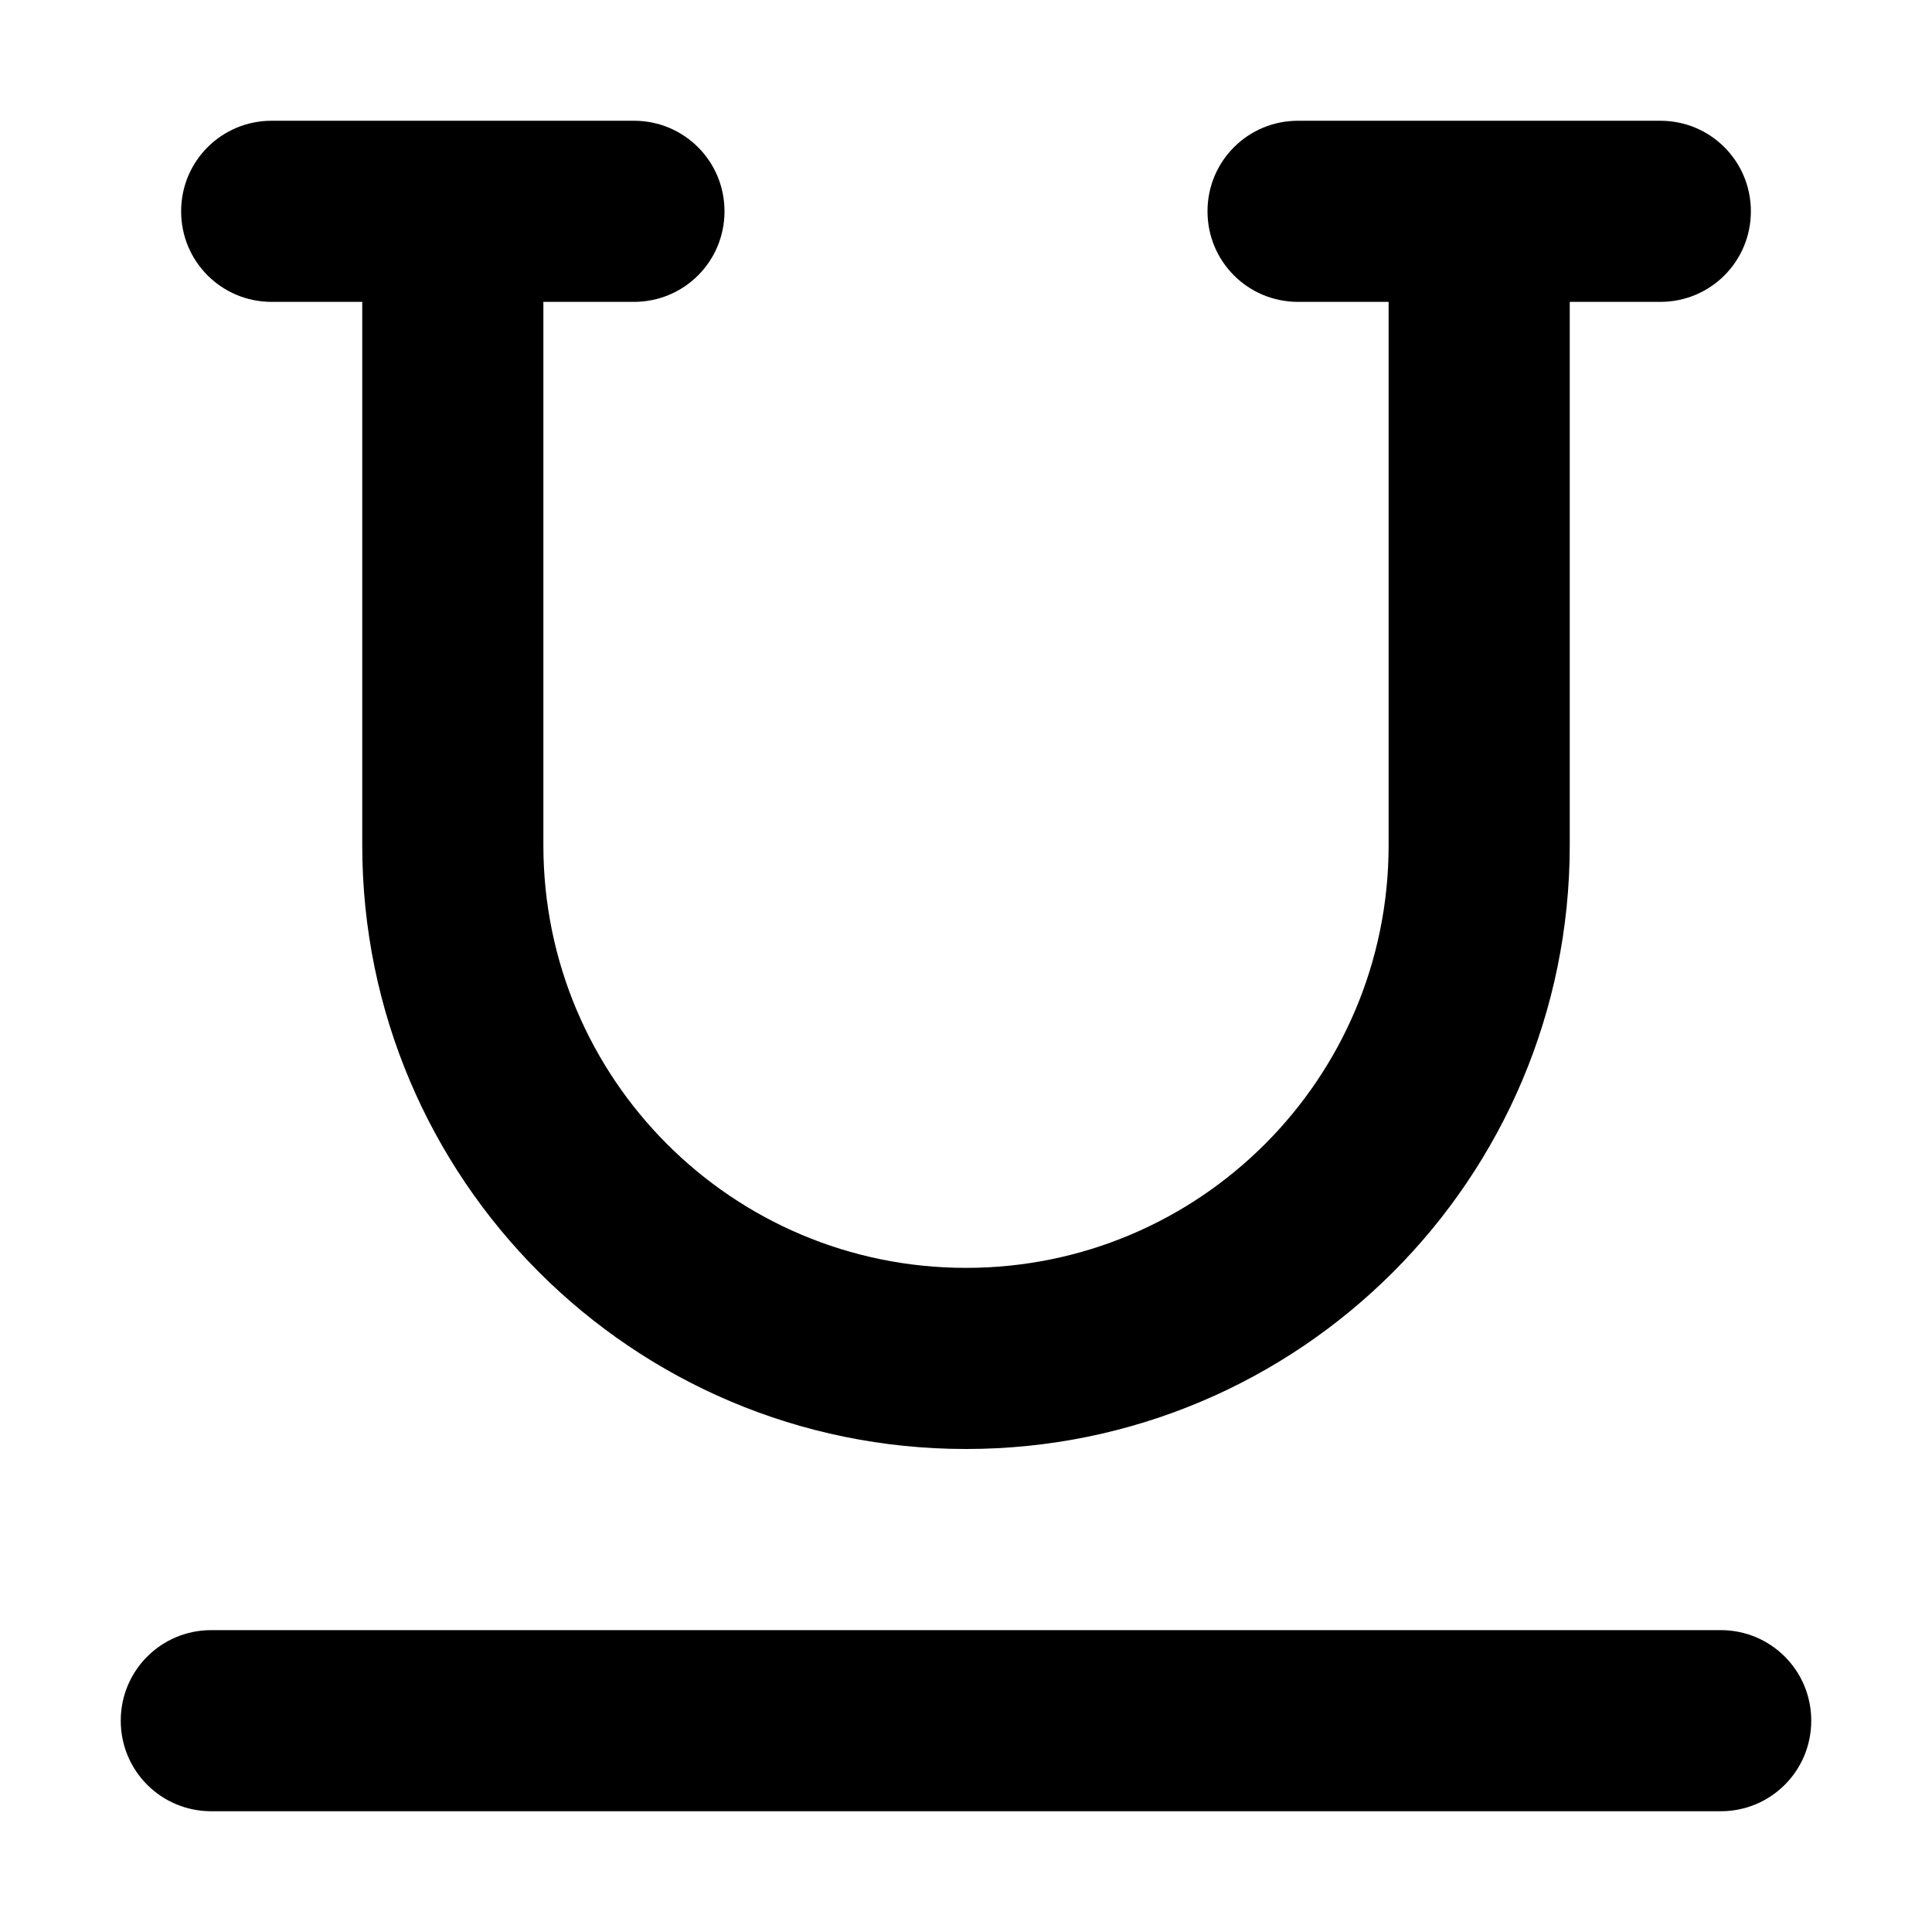 <svg xmlns="http://www.w3.org/2000/svg" width="24" height="24" viewBox="0 0 448 512"><path d="M16 56c0-13.3 10.7-24 24-24l96 0c13.3 0 24 10.7 24 24s-10.7 24-24 24l-24 0 0 144c0 61.9 50.1 112 112 112s112-50.1 112-112l0-144-24 0c-13.3 0-24-10.7-24-24s10.7-24 24-24l96 0c13.3 0 24 10.7 24 24s-10.7 24-24 24l-24 0 0 144c0 88.4-71.6 160-160 160s-160-71.6-160-160L64 80 40 80C26.7 80 16 69.3 16 56zM0 456c0-13.3 10.7-24 24-24l400 0c13.3 0 24 10.7 24 24s-10.7 24-24 24L24 480c-13.3 0-24-10.7-24-24z"/></svg>